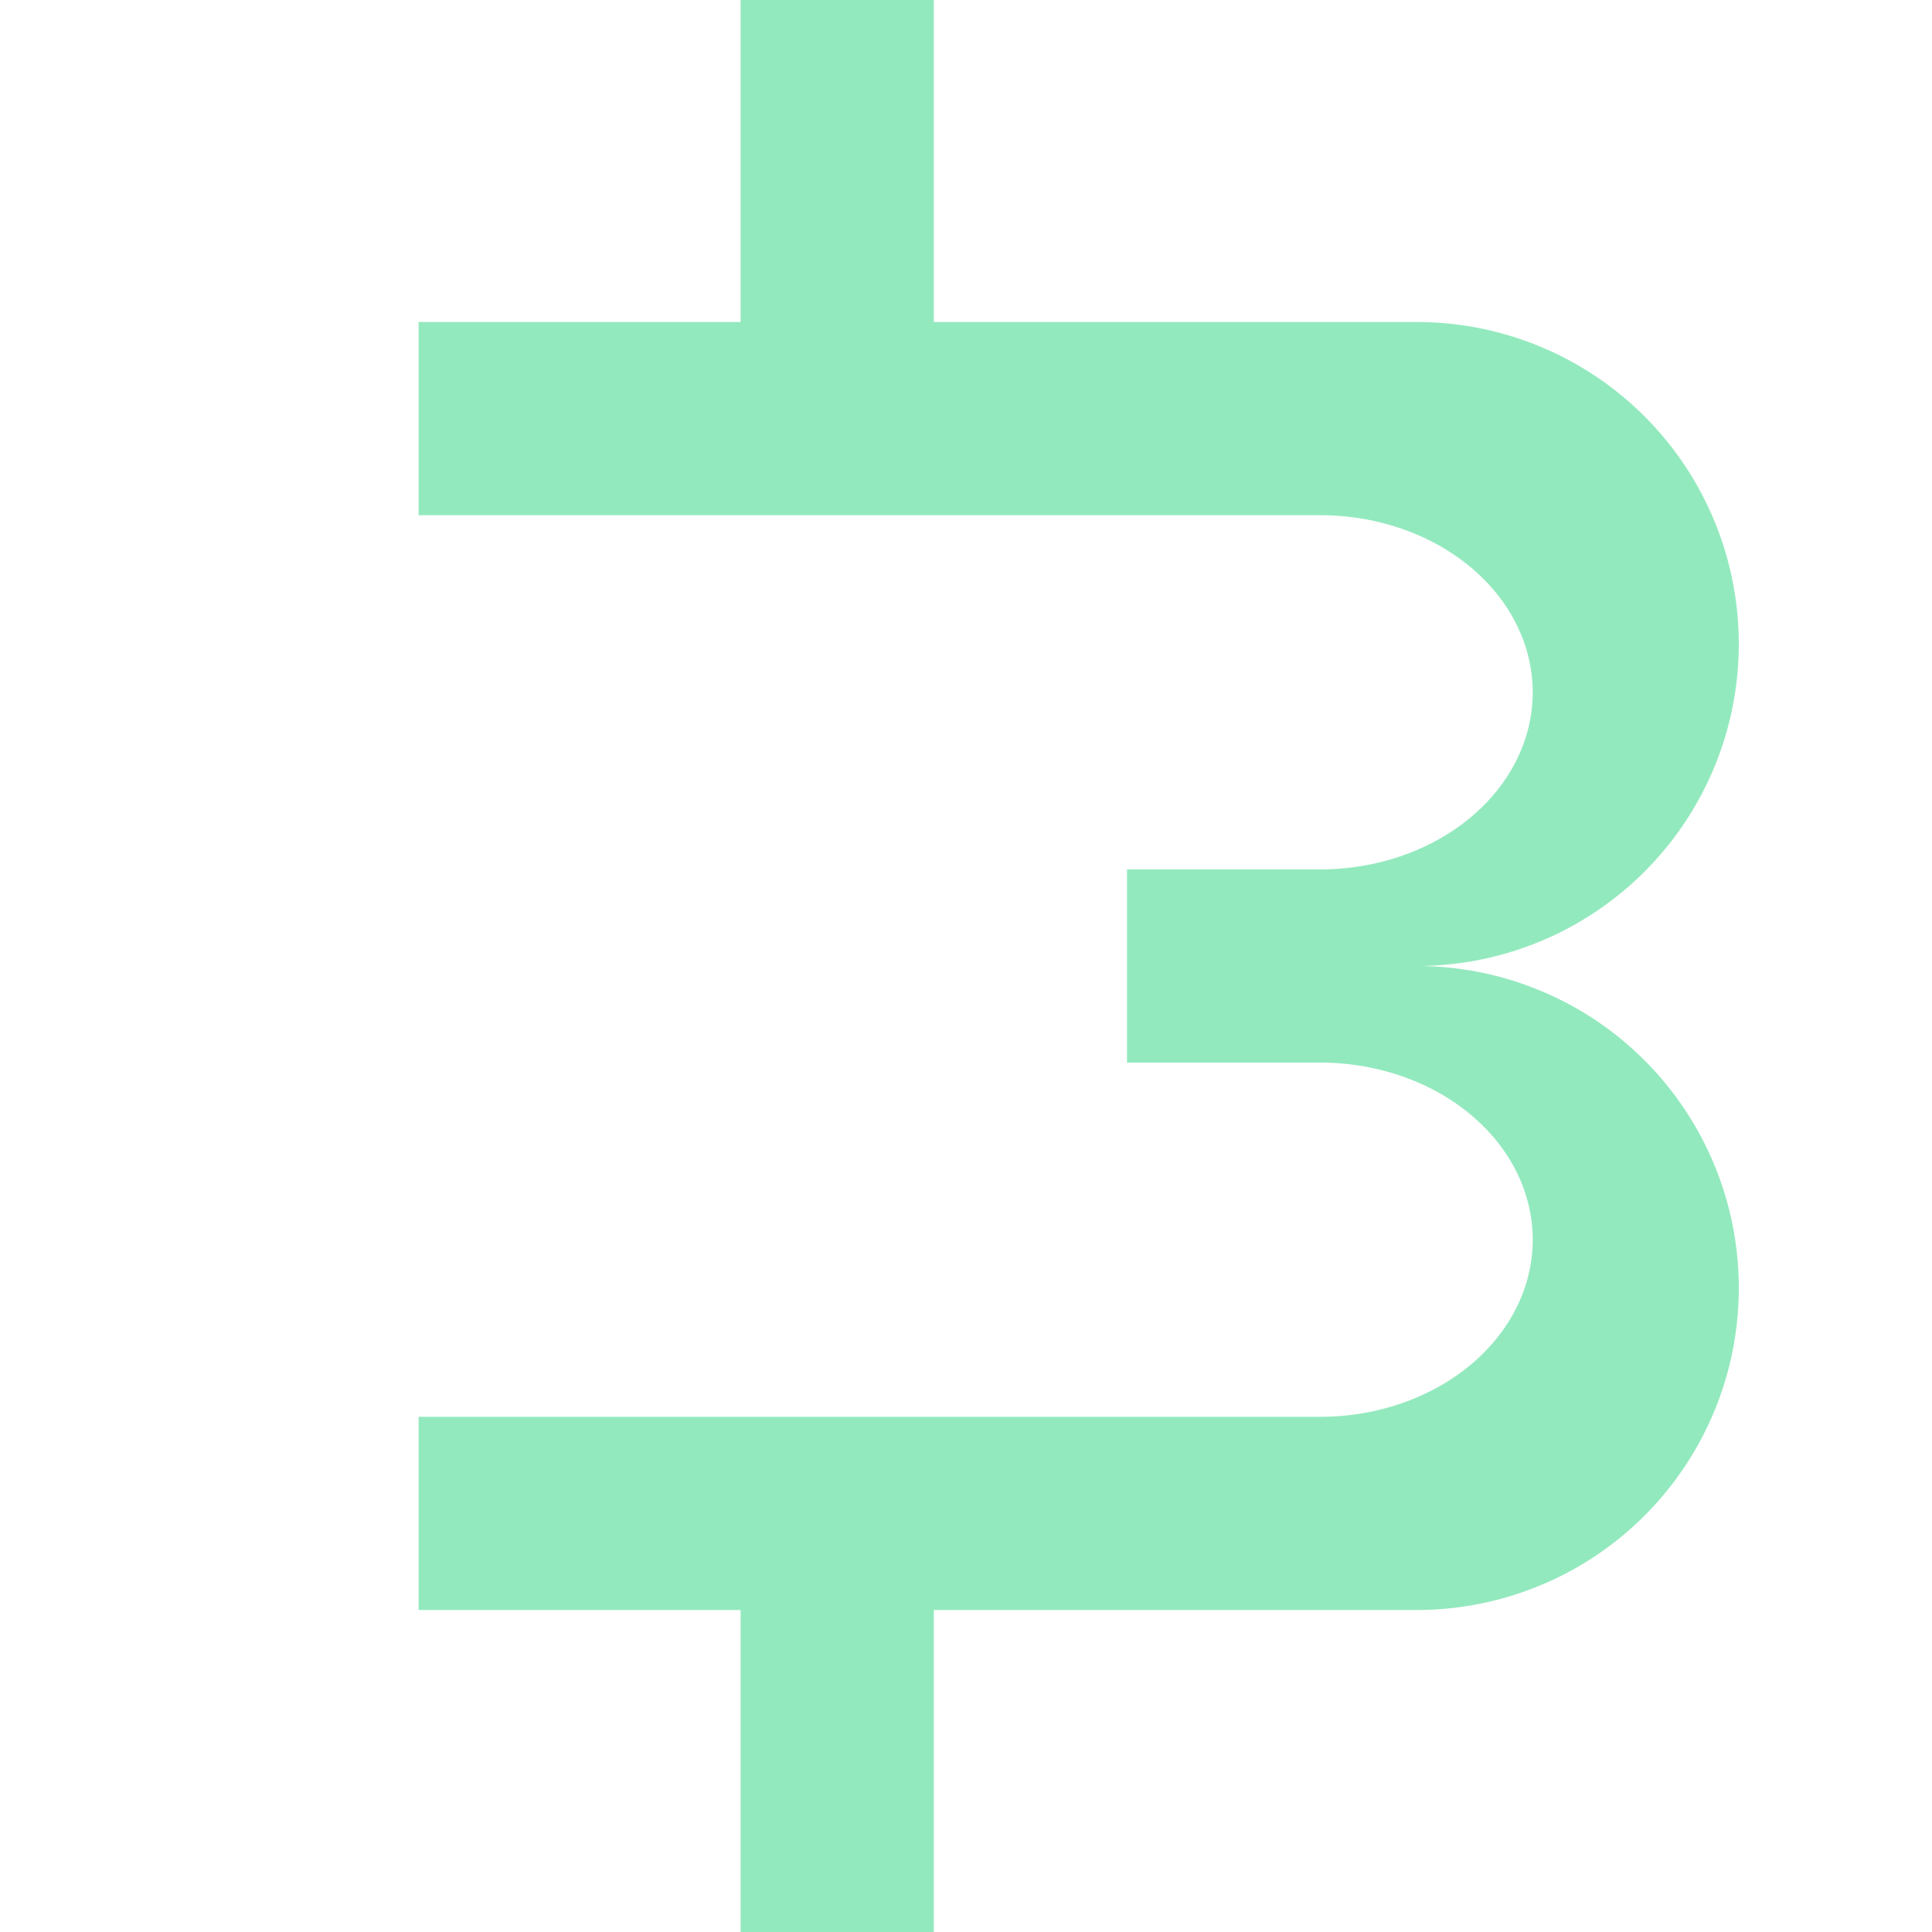 <svg height="200" width="200" viewBox="25 10 60 60">
  <path d="M48 10 l 6 0 l 0 10 l 15 0 a 10 10 0 1 1 0 20
  a 10 10 0 1 1 0 20 l -15 0 l 0 10 l -6 0 l 0 -10 l -10 0 l 0 -6 l 28 0 a 6 5 0 1 0 0 -11 l -6 0 l 0 -6 l 6 0 a 6 5 0 1 0 0 -11 l -28 0 l 0 -6 l 10 0 Z"
  stroke='none'
  fill='#93E9BE' />
  Sorry, your browser does not support inline SVG.
</svg>
